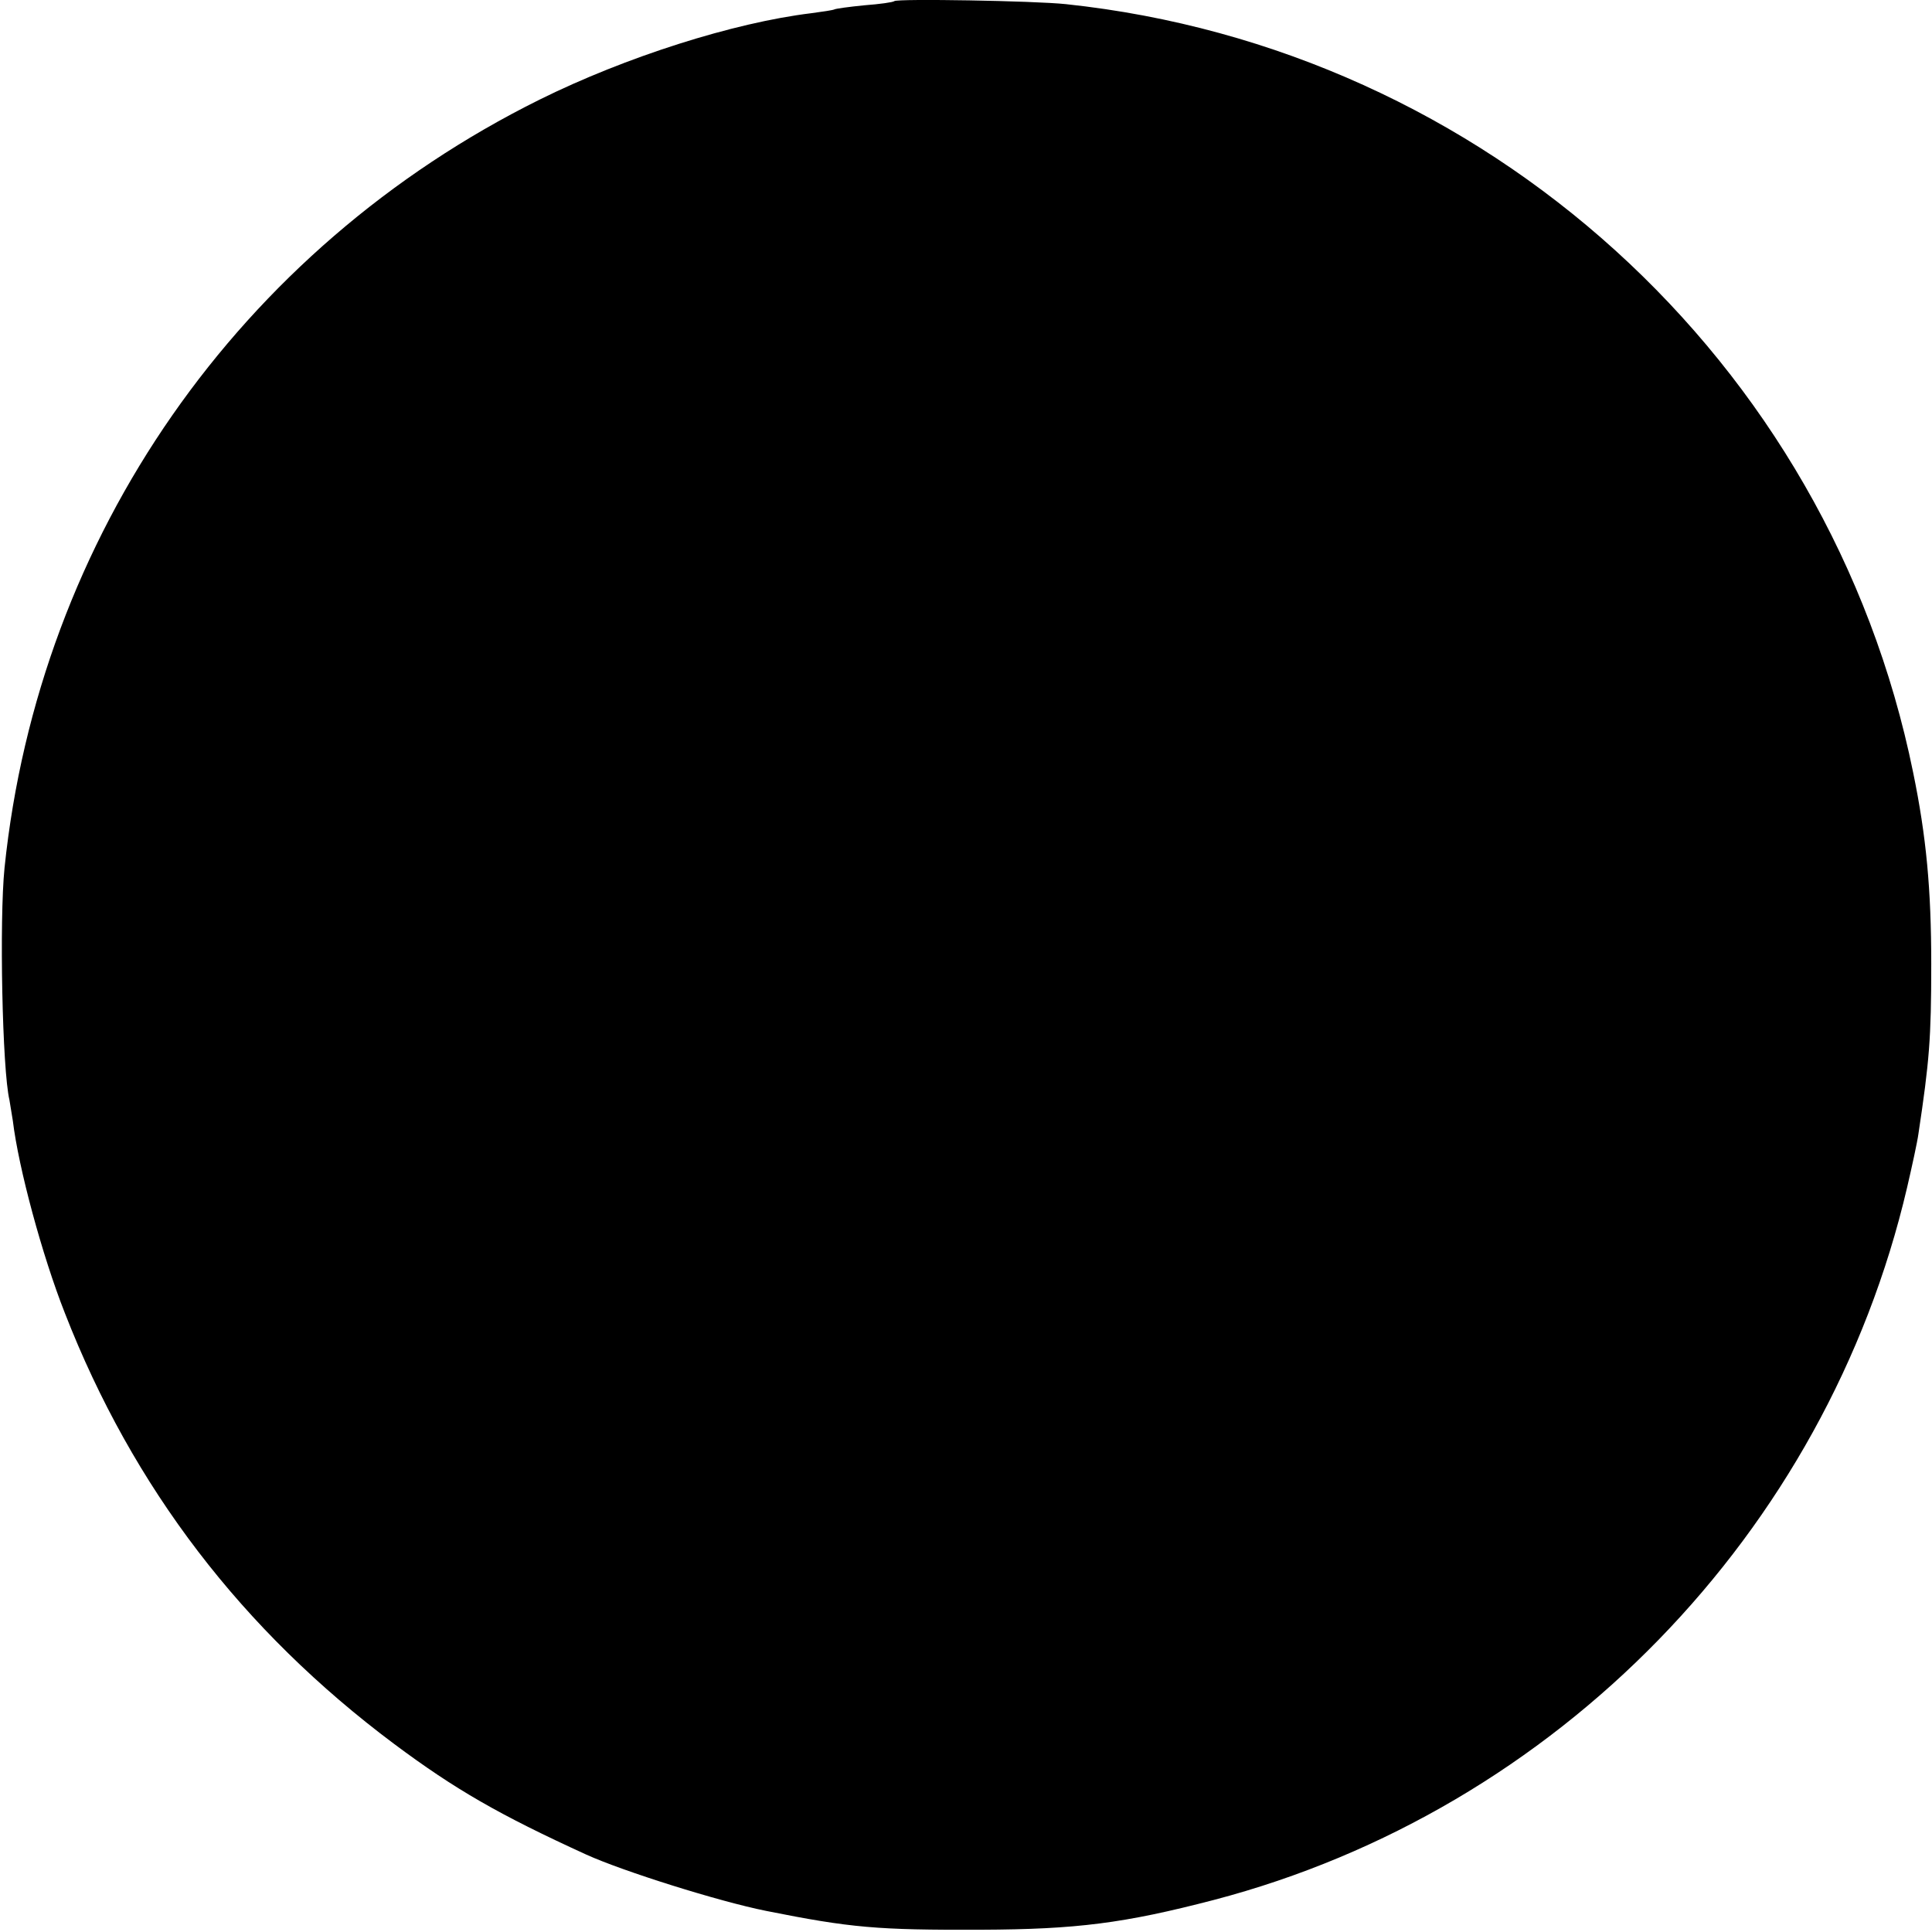 <?xml version="1.0" standalone="no"?>
<!DOCTYPE svg PUBLIC "-//W3C//DTD SVG 20010904//EN"
 "http://www.w3.org/TR/2001/REC-SVG-20010904/DTD/svg10.dtd">
<svg version="1.0" xmlns="http://www.w3.org/2000/svg"
 width="512pt" height="512pt" viewBox="0 0 512 512"
 preserveAspectRatio="xMidYMid meet">
<g transform="translate(0,512) scale(0.1,-0.1)"
fill="#000000" stroke="none">
<path d="M2370 5117 c-3 -3 -39 -8 -79 -11 -41 -4 -77 -9 -80 -11 -4 -2 -31
-6 -61 -10 -206 -25 -492 -116 -720 -229 -796 -395 -1327 -1157 -1418 -2036
-14 -138 -6 -535 13 -615 2 -11 6 -36 9 -55 15 -125 78 -358 138 -510 180
-462 470 -841 873 -1142 161 -120 277 -187 509 -293 97 -44 351 -124 476 -149
225 -45 295 -51 570 -50 253 1 379 17 617 79 908 238 1623 972 1837 1888 13
56 27 120 30 142 29 193 34 252 34 450 0 198 -13 338 -48 508 -222 1092 -1134
1918 -2245 2036 -85 9 -447 15 -455 8z"/>
</g>
</svg>
